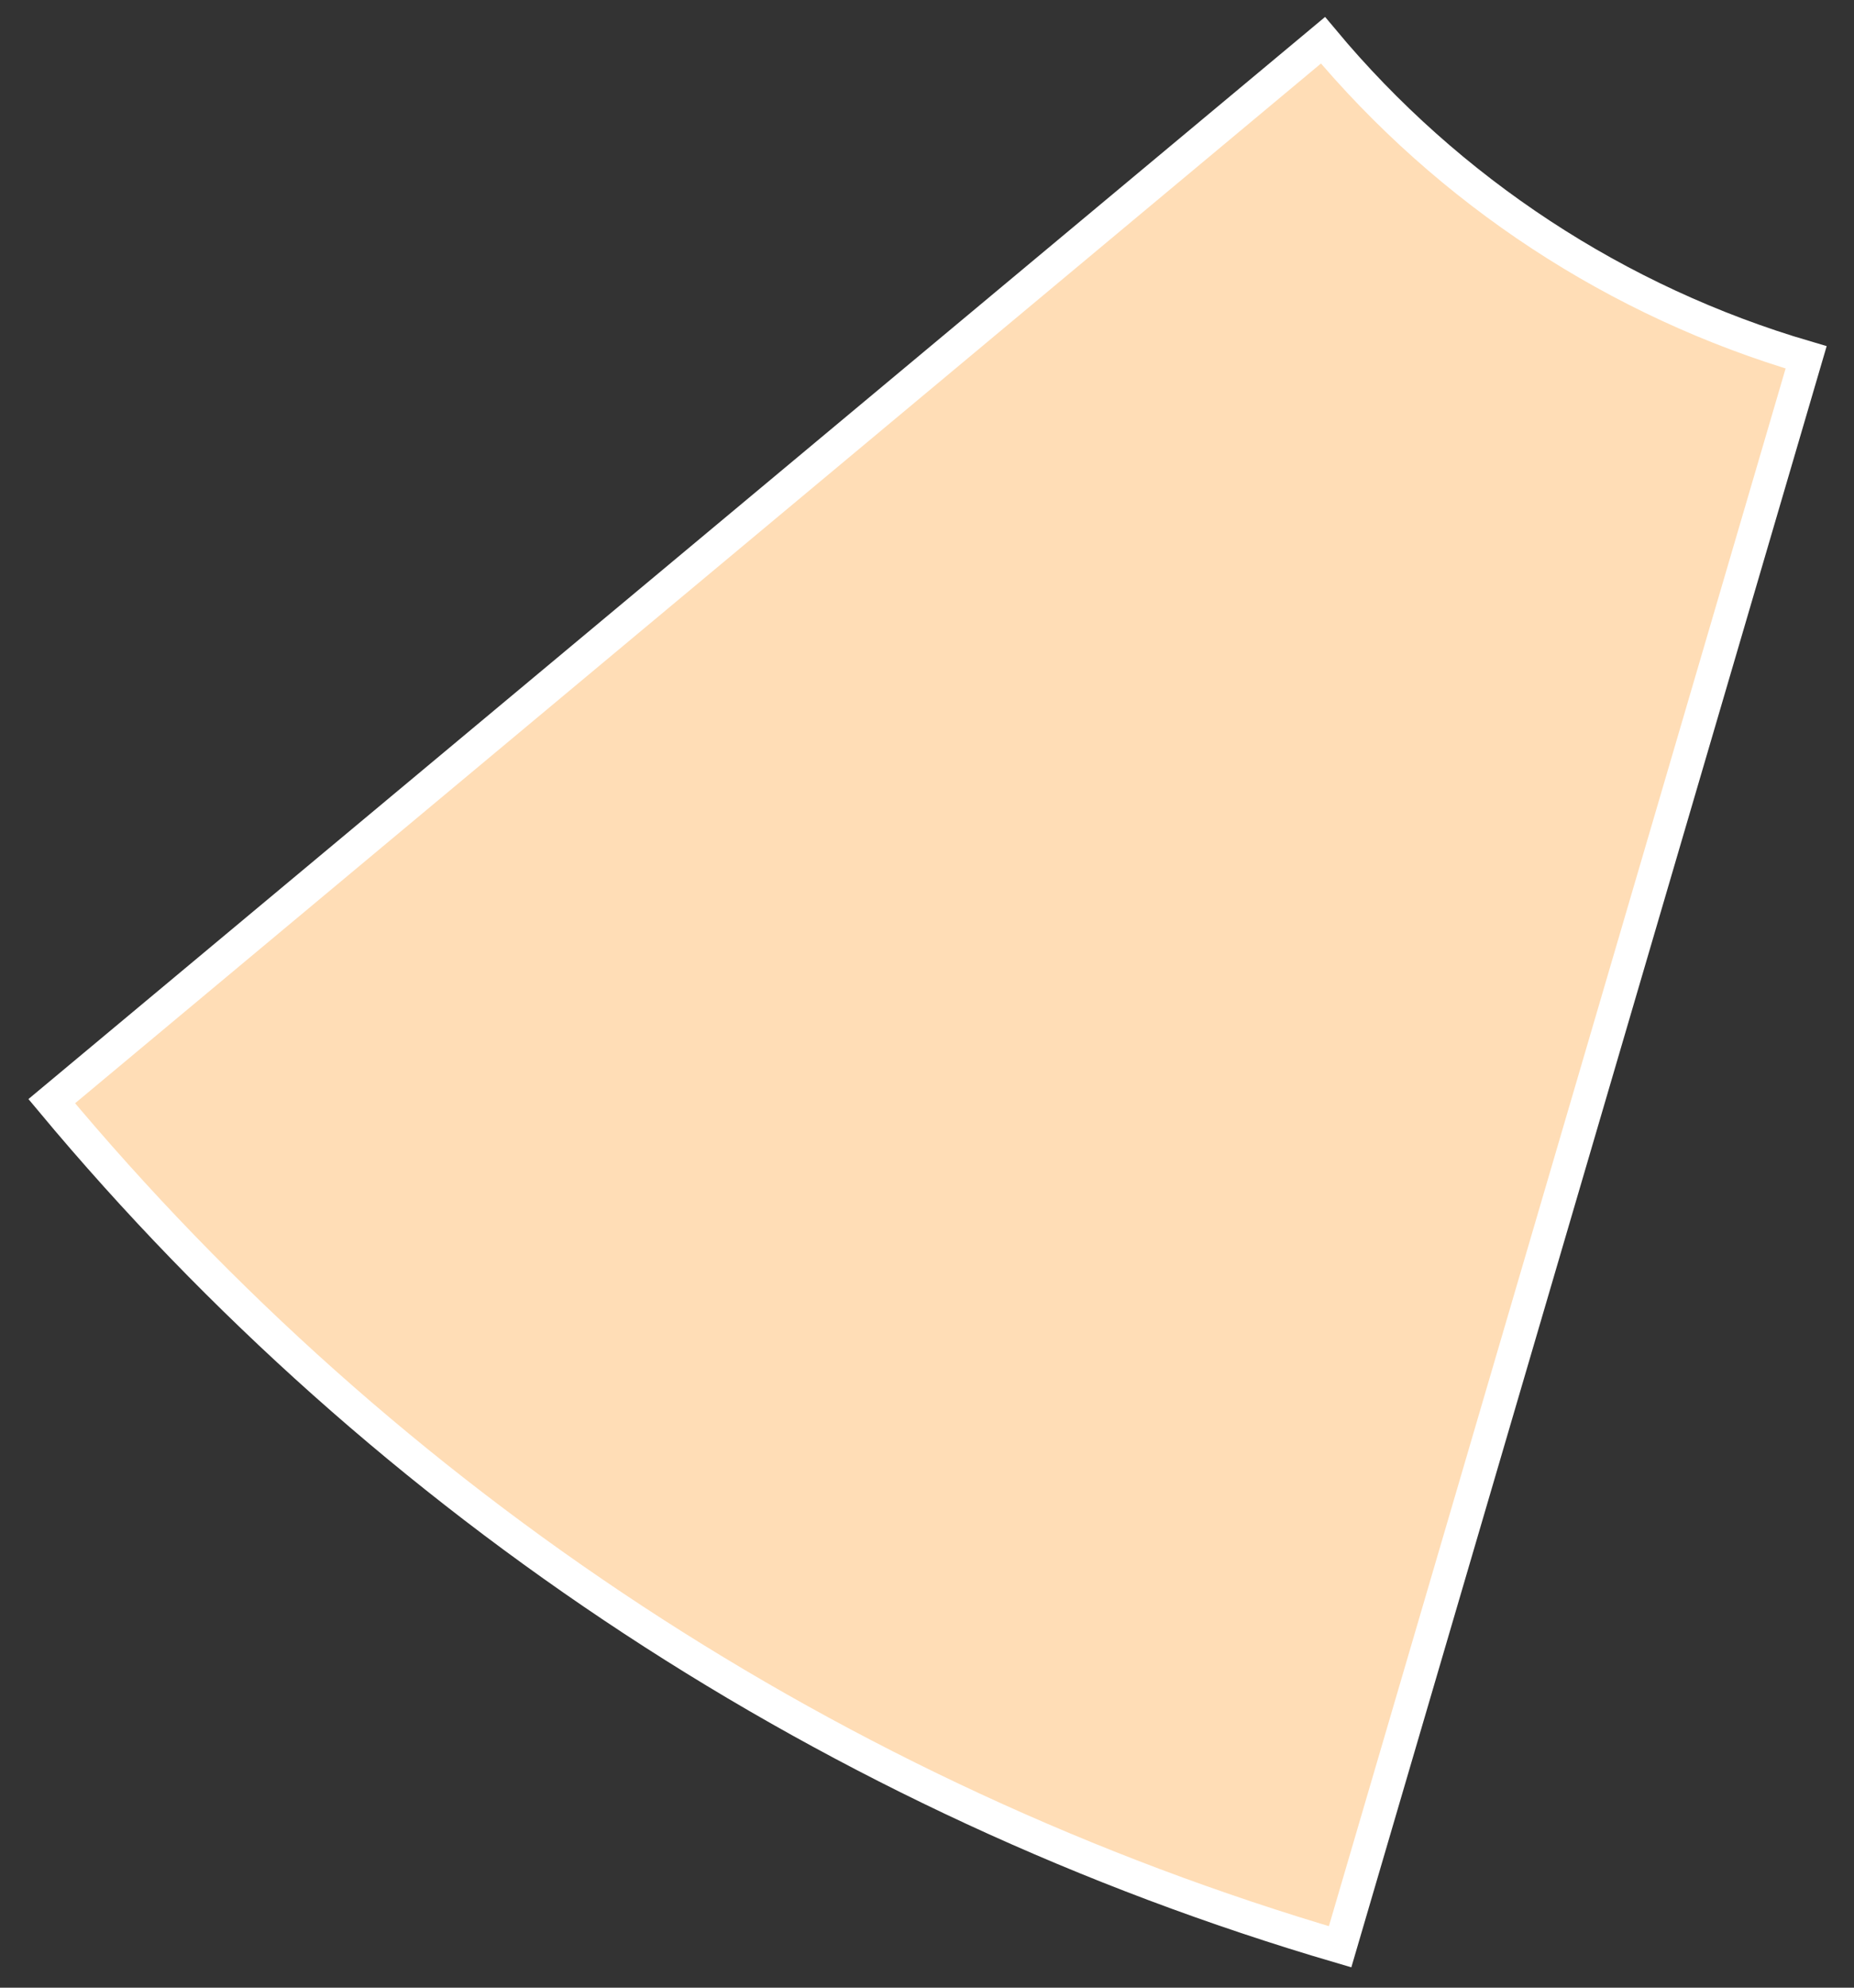<svg width="56" height="60" viewBox="0 0 56 60" fill="none" xmlns="http://www.w3.org/2000/svg">
<rect x="0" y="0" width="56" height="60" fill="#333333" stroke="none"/>
<path d="M1.563 33.24C11.719 45.417 25.264 54.301 40.478 58.765L54.554 10.787C48.849 9.113 43.77 5.781 39.961 1.215L1.563 33.24Z" fill="#FFDDB6" stroke="white"/>
</svg>
